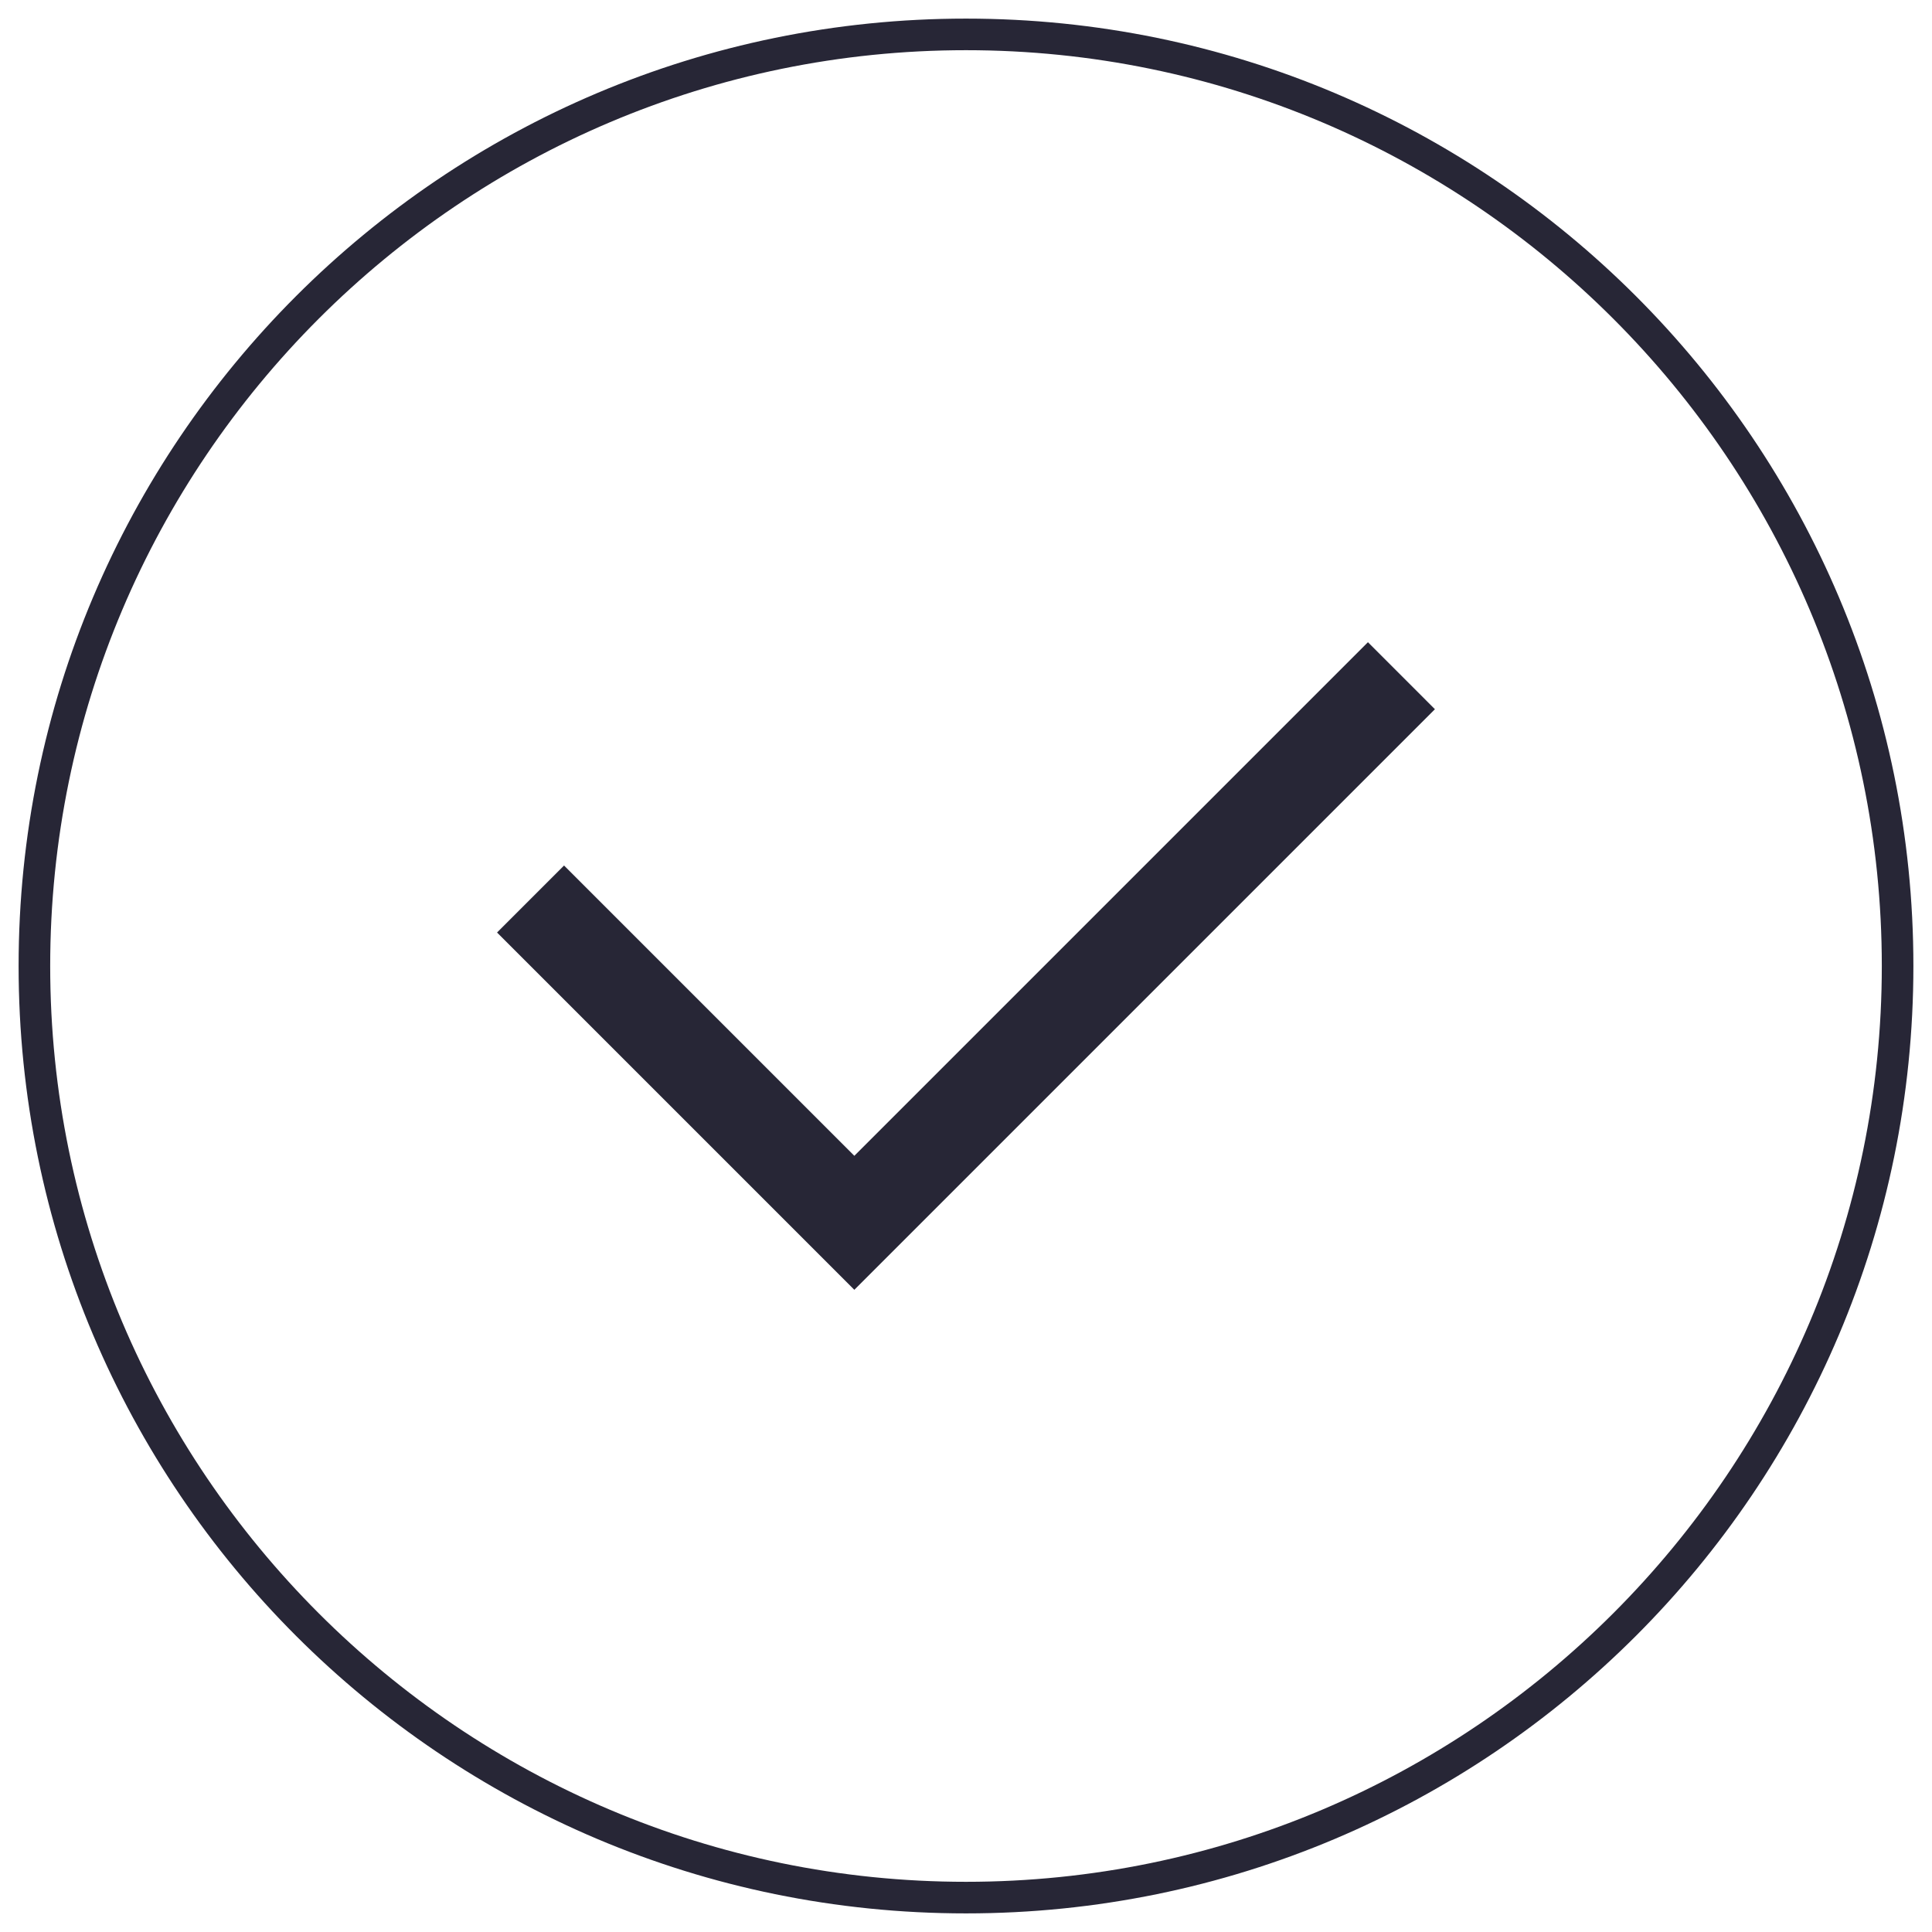 <?xml version="1.0" encoding="utf-8"?>
<!-- Generator: Adobe Illustrator 16.0.0, SVG Export Plug-In . SVG Version: 6.00 Build 0)  -->
<!DOCTYPE svg PUBLIC "-//W3C//DTD SVG 1.1//EN" "http://www.w3.org/Graphics/SVG/1.1/DTD/svg11.dtd">
<svg version="1.1" id="图层_1" xmlns="http://www.w3.org/2000/svg" xmlns:xlink="http://www.w3.org/1999/xlink" x="0px" y="0px"
	 width="283.46px" height="283.46px" viewBox="0 0 283.46 283.46" enable-background="new 0 0 283.46 283.46" xml:space="preserve">
<g>
	<path fill="#272636" d="M141.73,2.73c-76.768,0-139,62.231-139,139c0,76.769,62.232,139,139,139c76.769,0,139-62.231,139-139
		C280.73,64.962,218.499,2.73,141.73,2.73L141.73,2.73z M141.73,276.096c-74.091,0-134.366-60.275-134.366-134.366
		C7.364,67.64,67.639,7.364,141.73,7.364S276.096,67.64,276.096,141.73C276.096,215.821,215.821,276.096,141.73,276.096
		L141.73,276.096z M141.73,276.096"/>
	<path fill="#272636" d="M125.348,169.579l-42.591-42.592l-9.83,9.83l42.592,42.591l9.828,9.829l85.183-85.182l-9.828-9.83
		L125.348,169.579z M125.348,169.579"/>
</g>
</svg>
